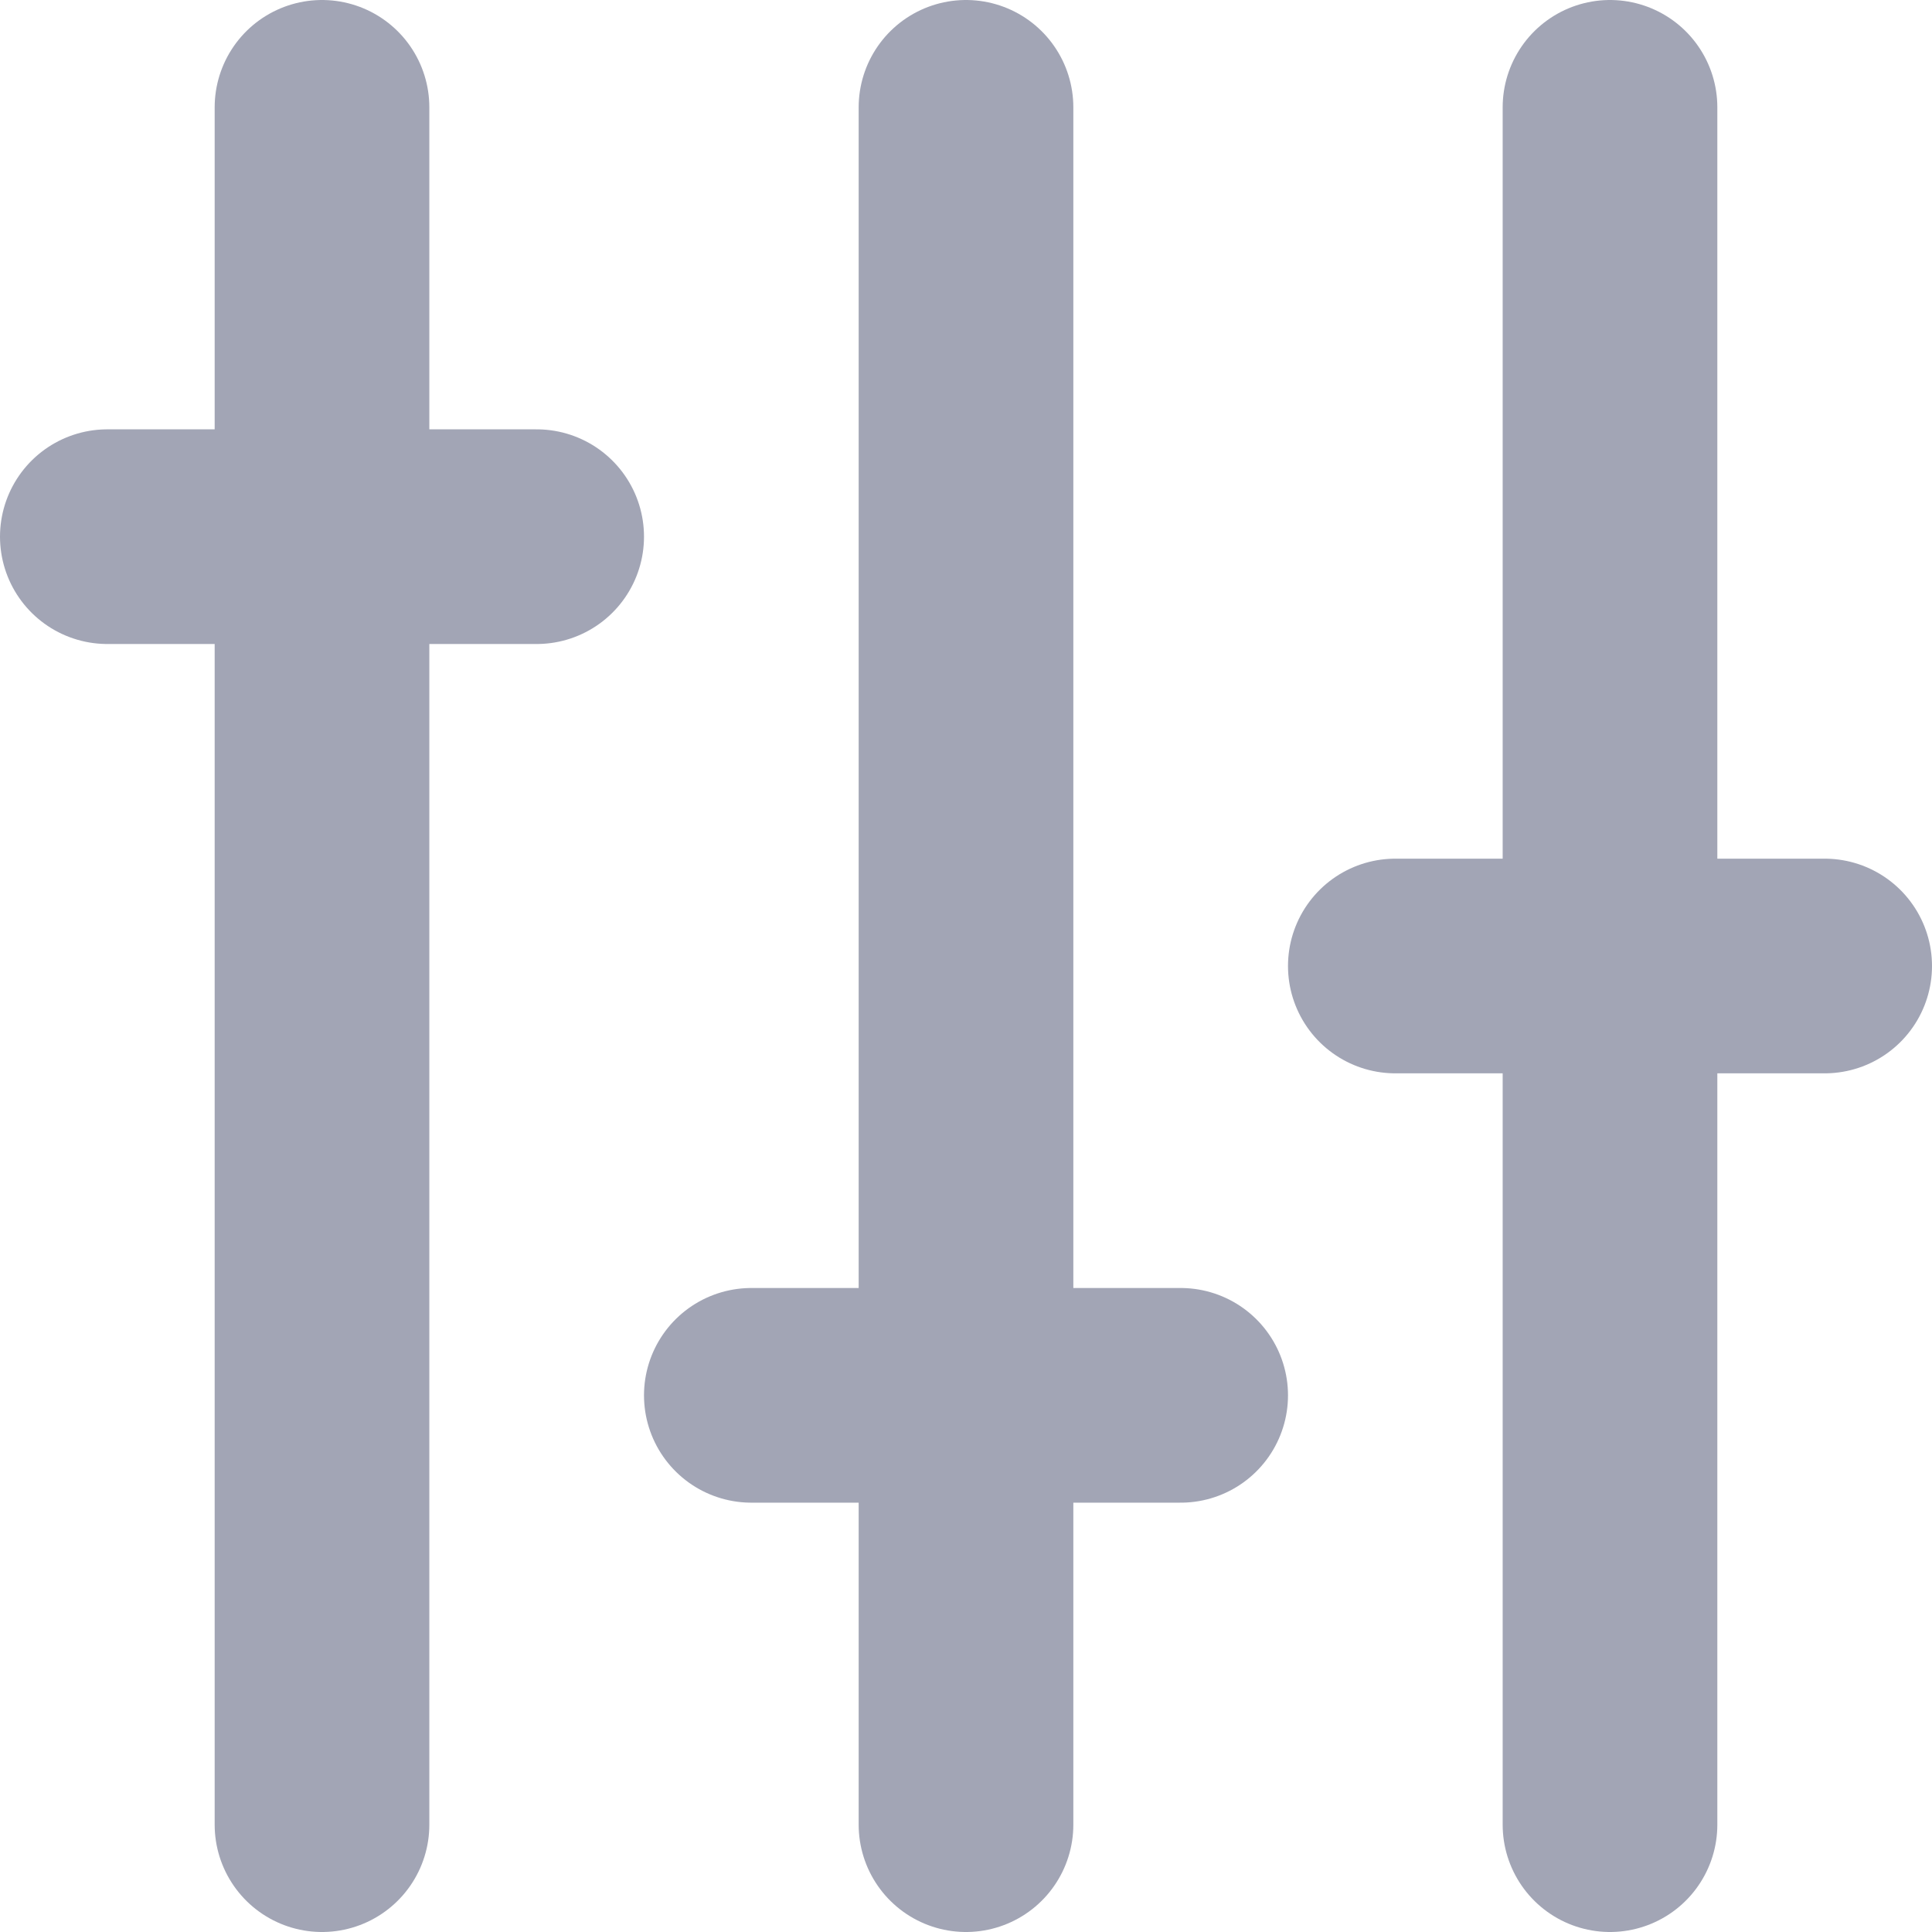 <?xml version="1.0" encoding="UTF-8"?>
<svg width="18px" height="18px" viewBox="0 0 18 18" version="1.1" xmlns="http://www.w3.org/2000/svg" xmlns:xlink="http://www.w3.org/1999/xlink">
    <!-- Generator: Sketch 55.2 (78181) - https://sketchapp.com -->
    <title>Settings 2</title>
    <desc>Created with Sketch.</desc>
    <g id="Icons" stroke="none" stroke-width="1" fill="none" fill-rule="evenodd">
        <g id="Faticons" transform="translate(-173, -988)">
            <g id="Icons-/-Settings-2" transform="translate(170, 985)">
                <rect id="Rectangle" fill="#000000" fill-rule="evenodd" opacity="0" x="0" y="0" width="24" height="24"></rect>
                <path d="M18,4 L18,20" id="Stroke-1" stroke="#A2A5B5" stroke-width="2" stroke-linecap="round" stroke-linejoin="round"></path>
                <path d="M16,12 L20,12" id="Stroke-3" stroke="#A2A5B5" stroke-width="2" stroke-linecap="round" stroke-linejoin="round"></path>
                <path d="M12,4 L12,20" id="Stroke-5" stroke="#A2A5B5" stroke-width="2" stroke-linecap="round" stroke-linejoin="round"></path>
                <path d="M10,16 L14,16" id="Stroke-8" stroke="#A2A5B5" stroke-width="2" stroke-linecap="round" stroke-linejoin="round"></path>
                <path d="M6,4 L6,20" id="Stroke-9" stroke="#A2A5B5" stroke-width="2" stroke-linecap="round" stroke-linejoin="round"></path>
                <path d="M4,8 L8,8" id="Stroke-11" stroke="#A2A5B5" stroke-width="2" stroke-linecap="round" stroke-linejoin="round"></path>
            </g>
        </g>
    </g>
</svg>